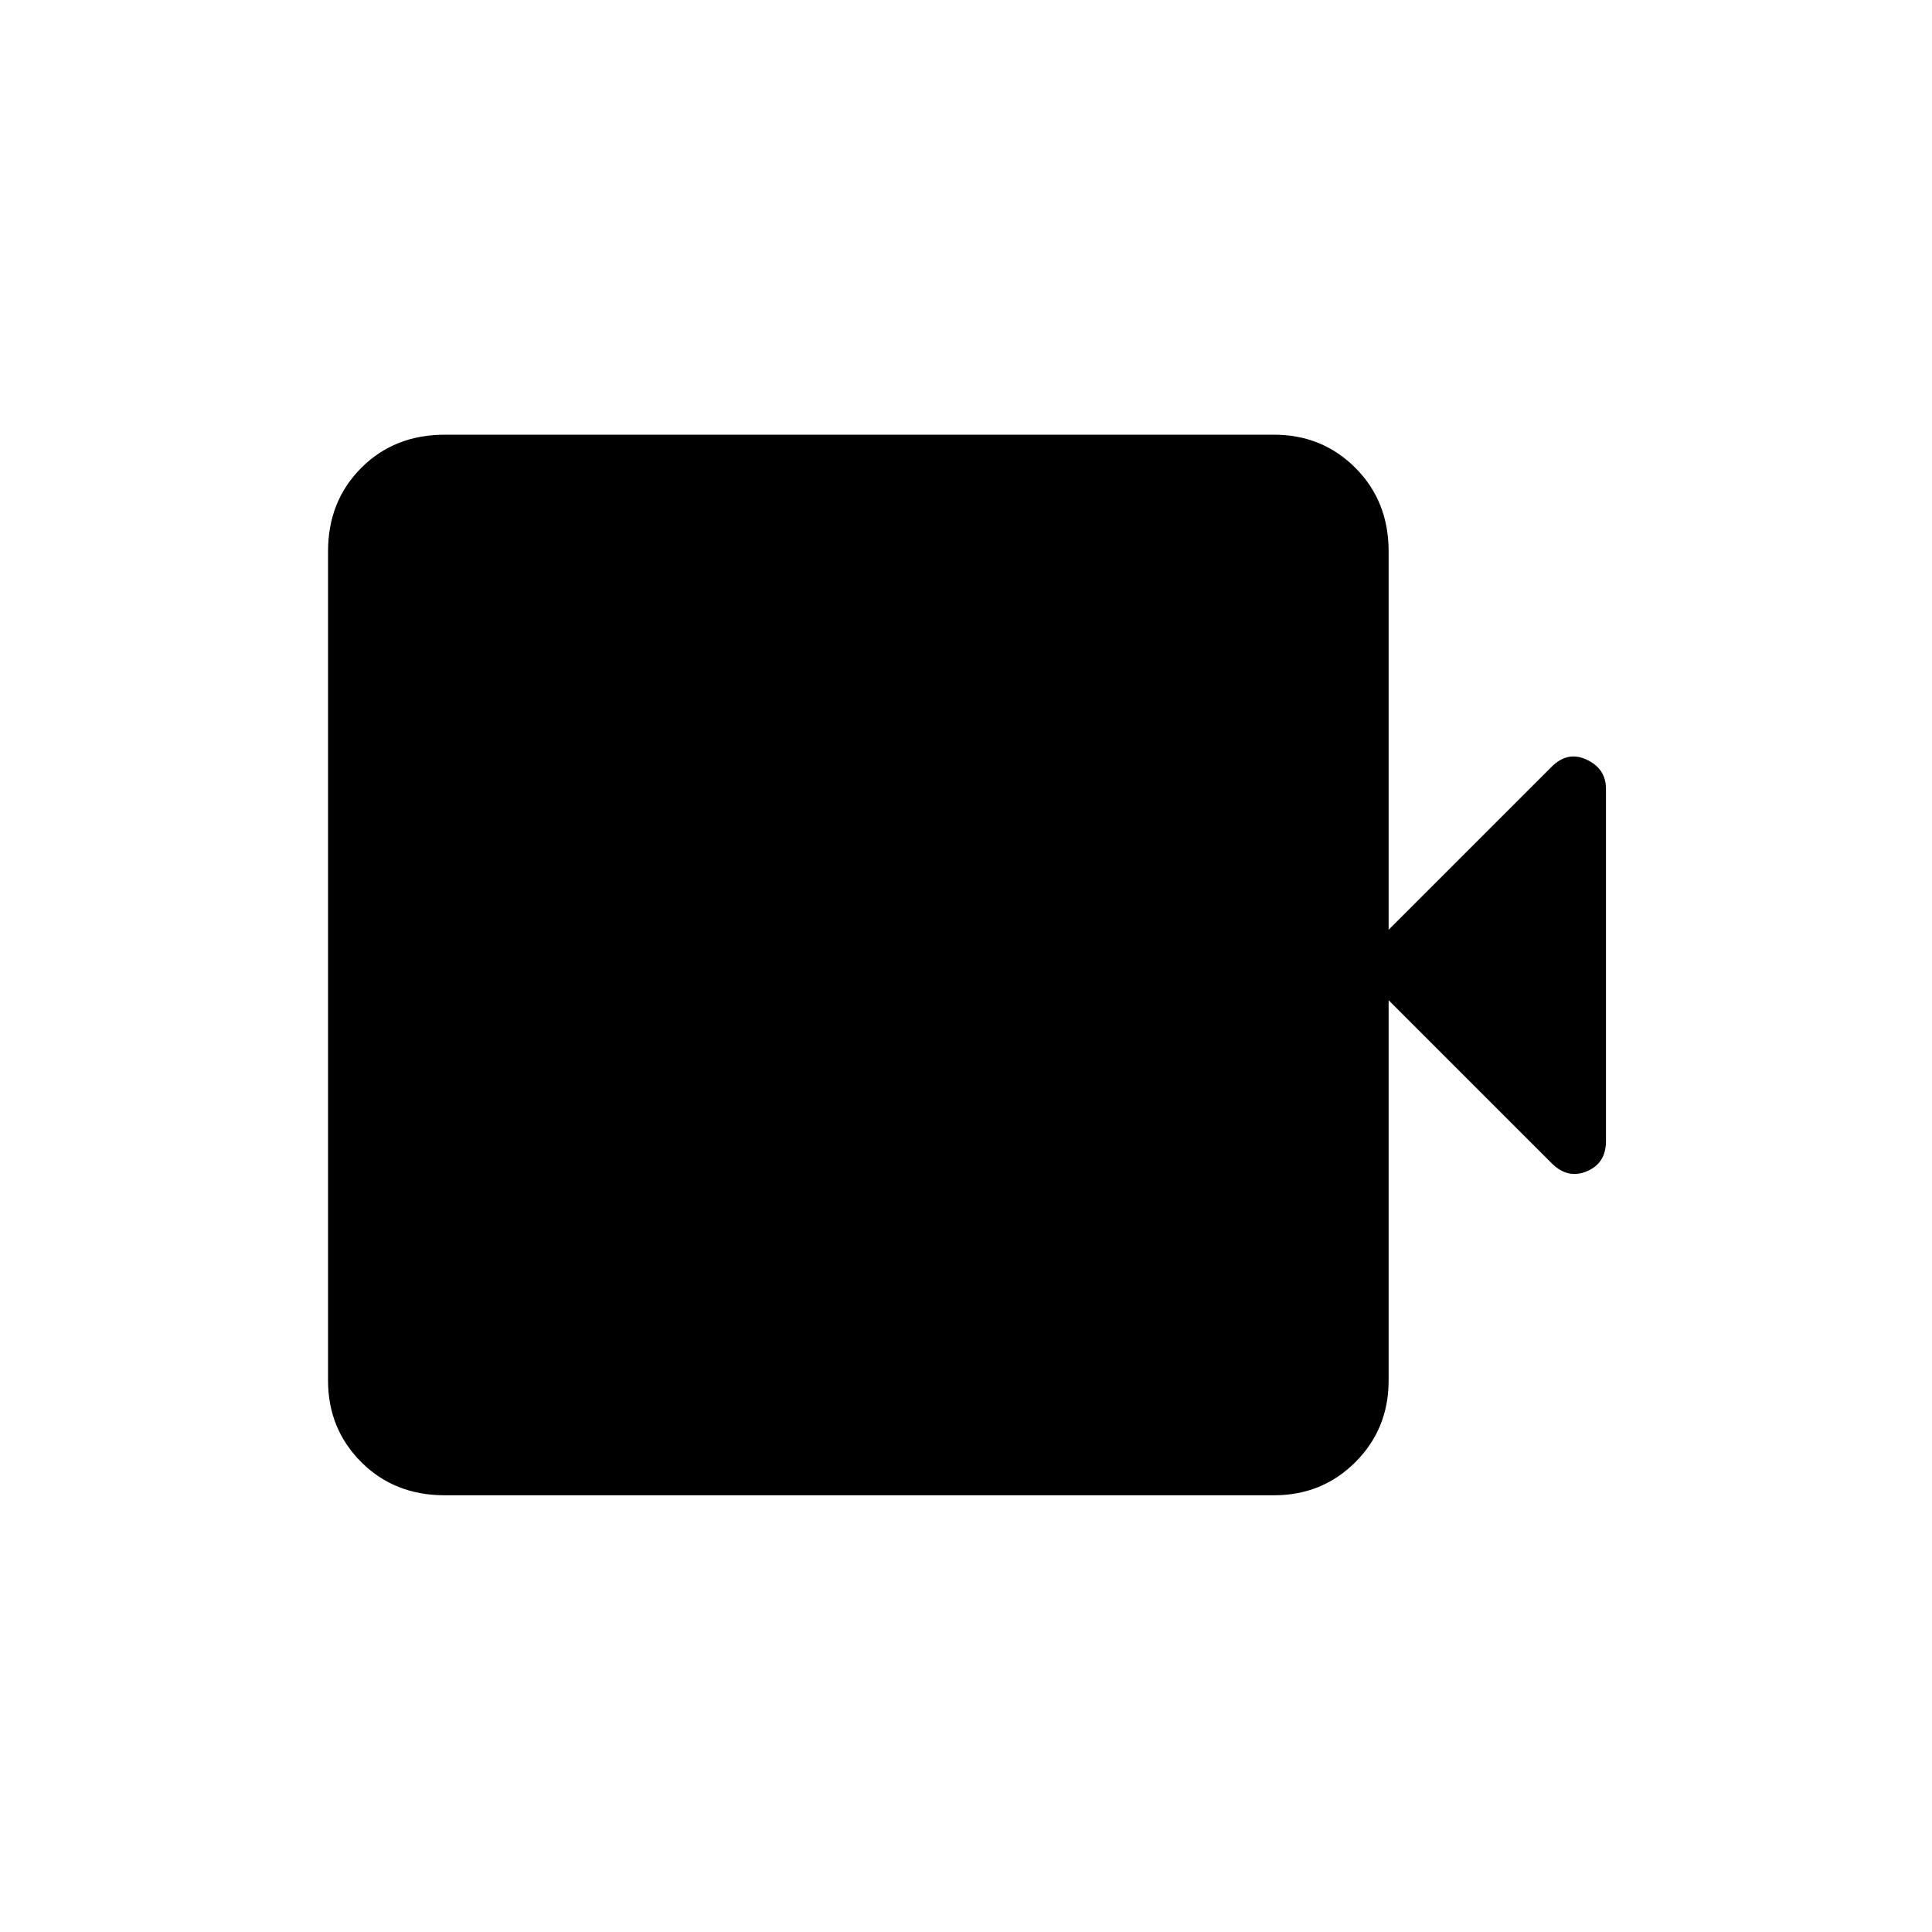<svg xmlns="http://www.w3.org/2000/svg" height="24" width="24"><path d="M5.525 18.575q-.625 0-1.037-.412-.413-.413-.413-1.013V6.85q0-.625.413-1.038Q4.9 5.4 5.525 5.4h10.3q.6 0 1.012.412.413.413.413 1.038v4.7l2.025-2.025q.2-.2.438-.087.237.112.237.362v4.375q0 .275-.237.375-.238.1-.438-.1l-2.025-2.025v4.725q0 .6-.413 1.013-.412.412-1.012.412Z"/></svg>